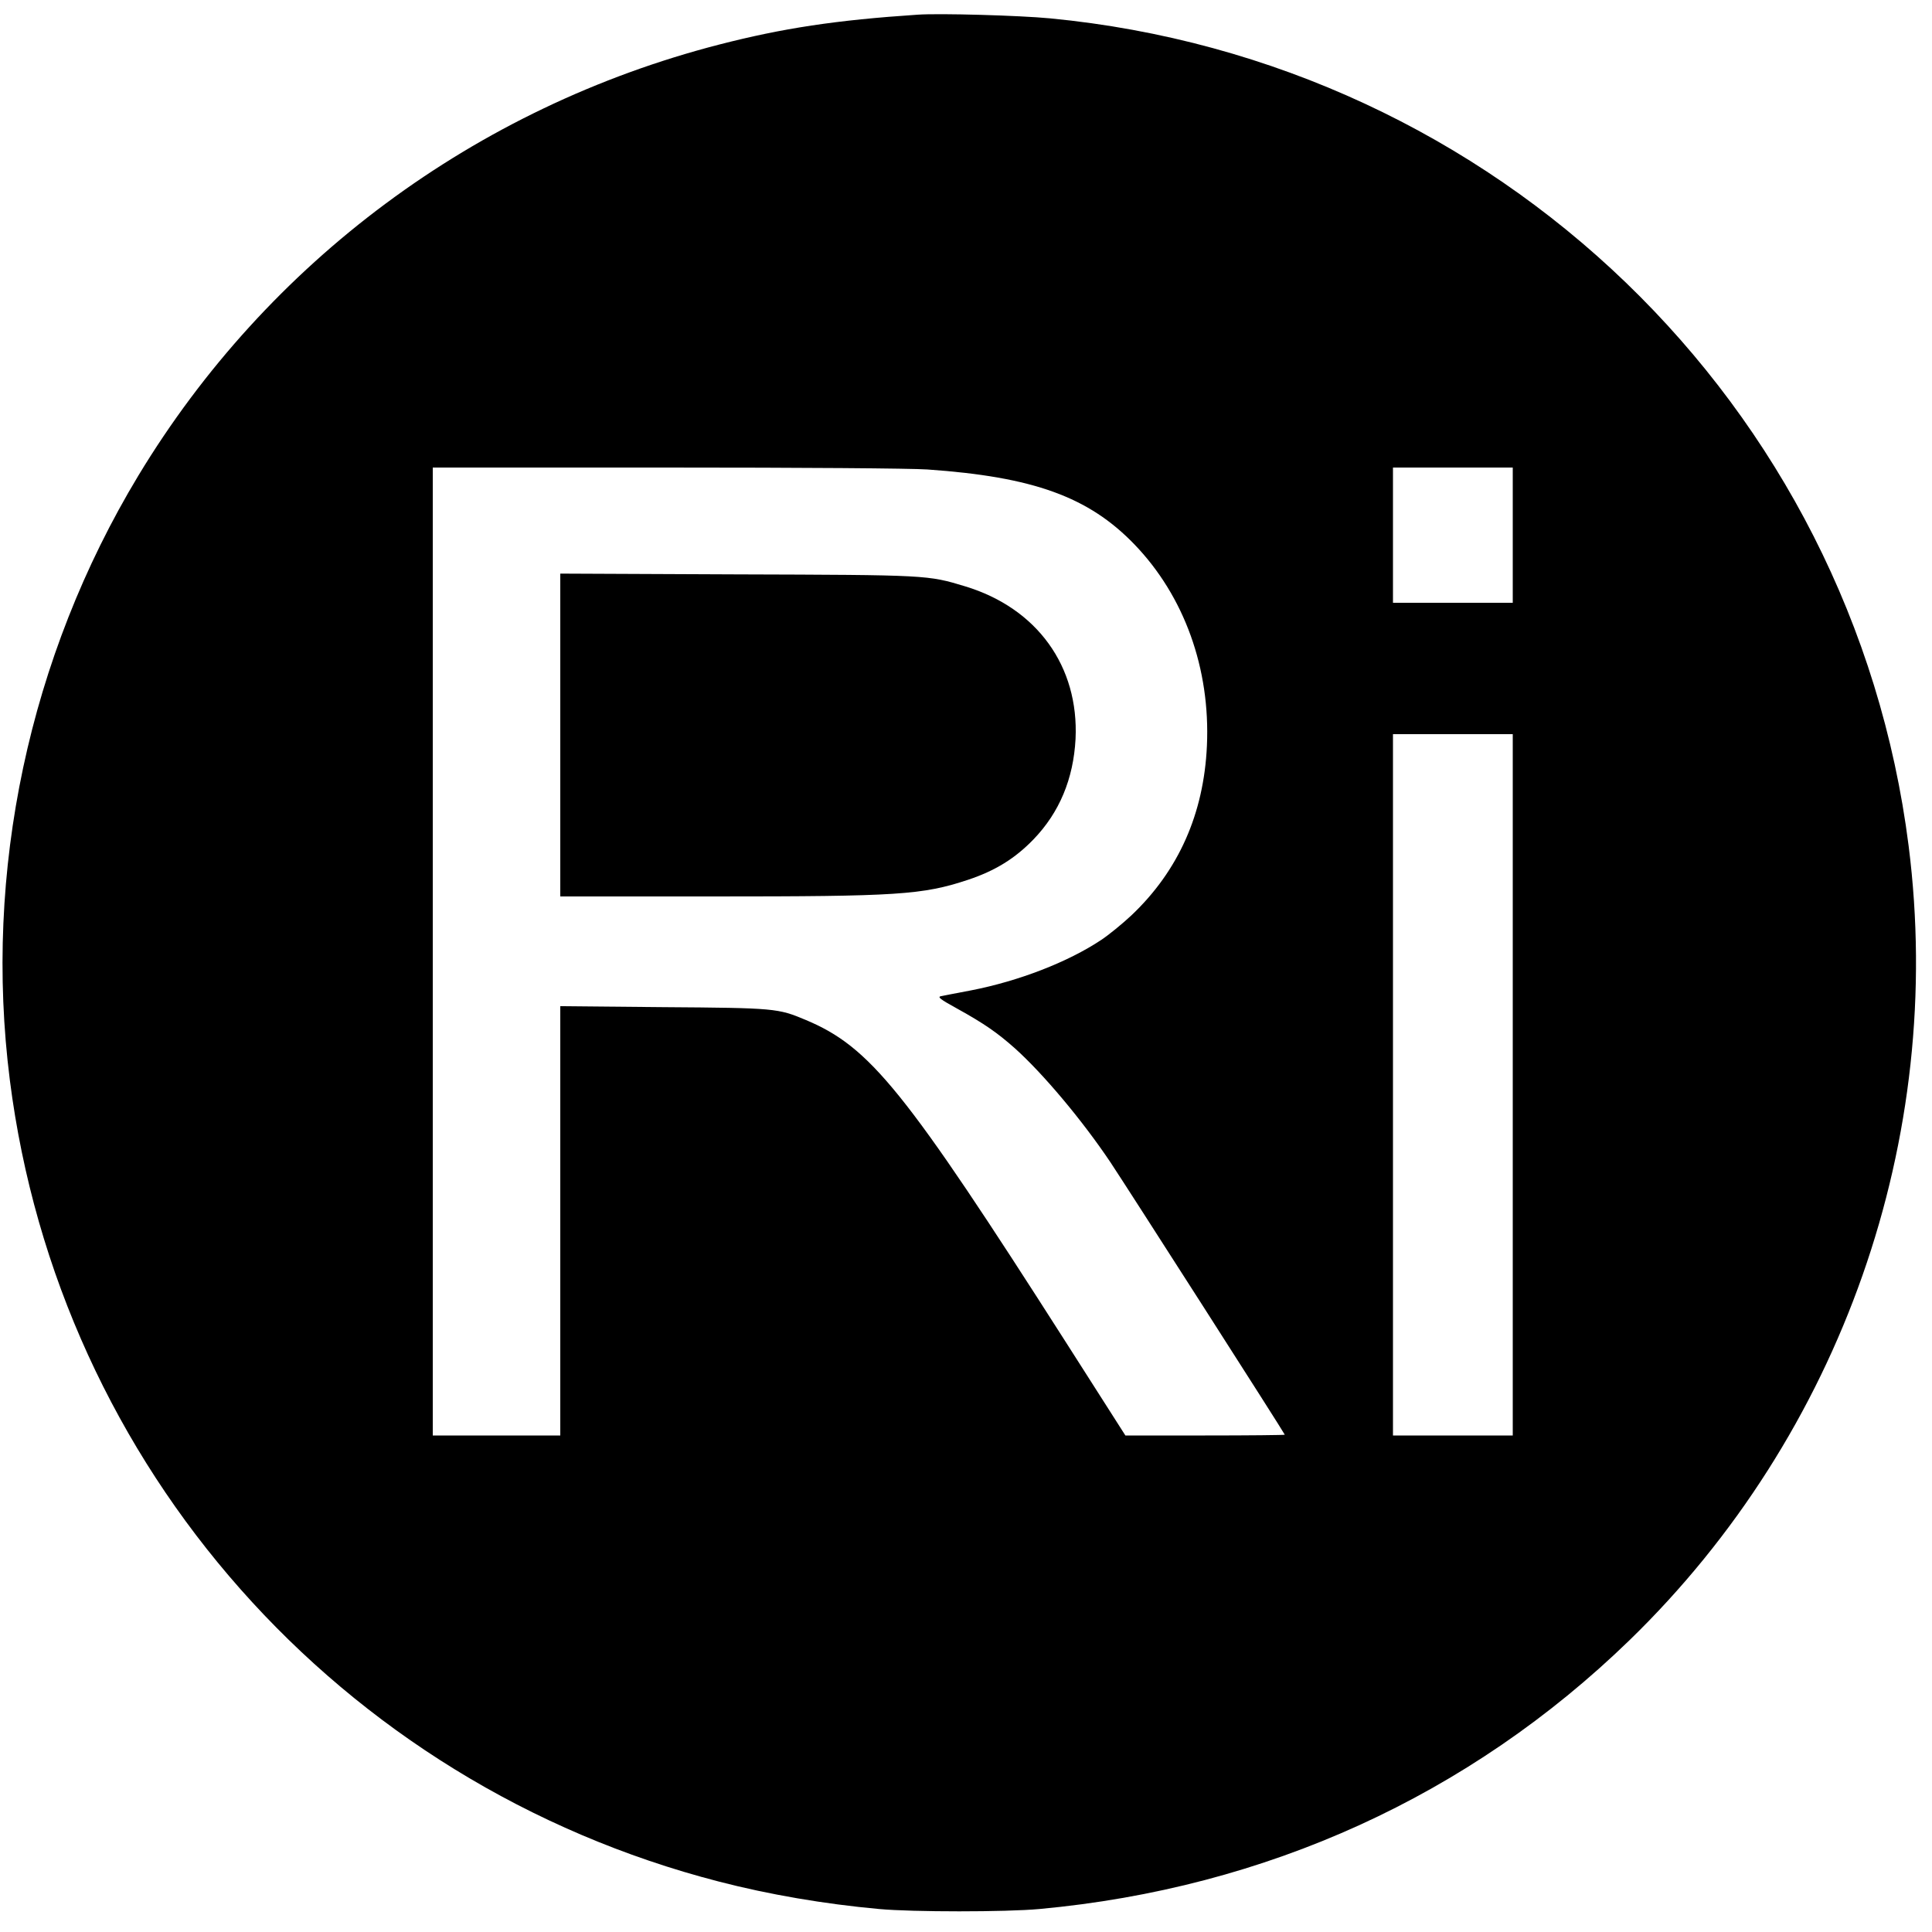 <?xml version="1.0" standalone="no"?>
<!DOCTYPE svg PUBLIC "-//W3C//DTD SVG 20010904//EN"
 "http://www.w3.org/TR/2001/REC-SVG-20010904/DTD/svg10.dtd">
<svg version="1.0" xmlns="http://www.w3.org/2000/svg"
 width="1000pt" height="1000pt" viewBox="0 0 1000 1000"
 preserveAspectRatio="xMidYMid meet">
<g transform="translate(0,1000) scale(0.1,-0.1)"
fill="#000000" stroke="none">
<path d="M4750 9924 c-423 -28 -699 -70 -1029 -155 -1260 -325 -2336 -1124
-3005 -2231 -566 -938 -802 -2050 -665 -3129 254 -2001 1705 -3641 3670 -4148
259 -67 544 -116 829 -142 174 -16 656 -16 830 0 1175 108 2225 587 3054 1391
1098 1066 1637 2600 1445 4112 -290 2286 -2132 4061 -4444 4283 -155 15 -573
27 -685 19z m50 -2354 c549 -38 835 -142 1072 -388 258 -268 393 -643 375
-1042 -16 -352 -147 -647 -391 -878 -47 -44 -117 -101 -156 -127 -173 -115
-427 -213 -673 -261 -72 -14 -143 -27 -156 -30 -20 -4 -7 -15 84 -65 141 -78
209 -126 298 -205 147 -132 349 -373 494 -589 82 -123 903 -1405 903 -1411 0
-2 -186 -4 -412 -4 l-413 0 -305 478 c-838 1312 -1016 1533 -1350 1673 -143
60 -156 62 -737 66 l-533 5 0 -1111 0 -1111 -330 0 -330 0 0 2505 0 2505 1208
0 c704 0 1267 -4 1352 -10z m3030 -340 l0 -350 -310 0 -310 0 0 350 0 350 310
0 310 0 0 -350z m0 -2845 l0 -1815 -310 0 -310 0 0 1815 0 1815 310 0 310 0 0
-1815z"/>
<path d="M2900 6195 l0 -835 793 0 c954 0 1081 8 1317 86 141 47 243 110 339
209 135 140 207 314 218 520 18 376 -199 677 -571 790 -195 59 -191 59 -1183
62 l-913 4 0 -836z"/>
</g>
</svg>
